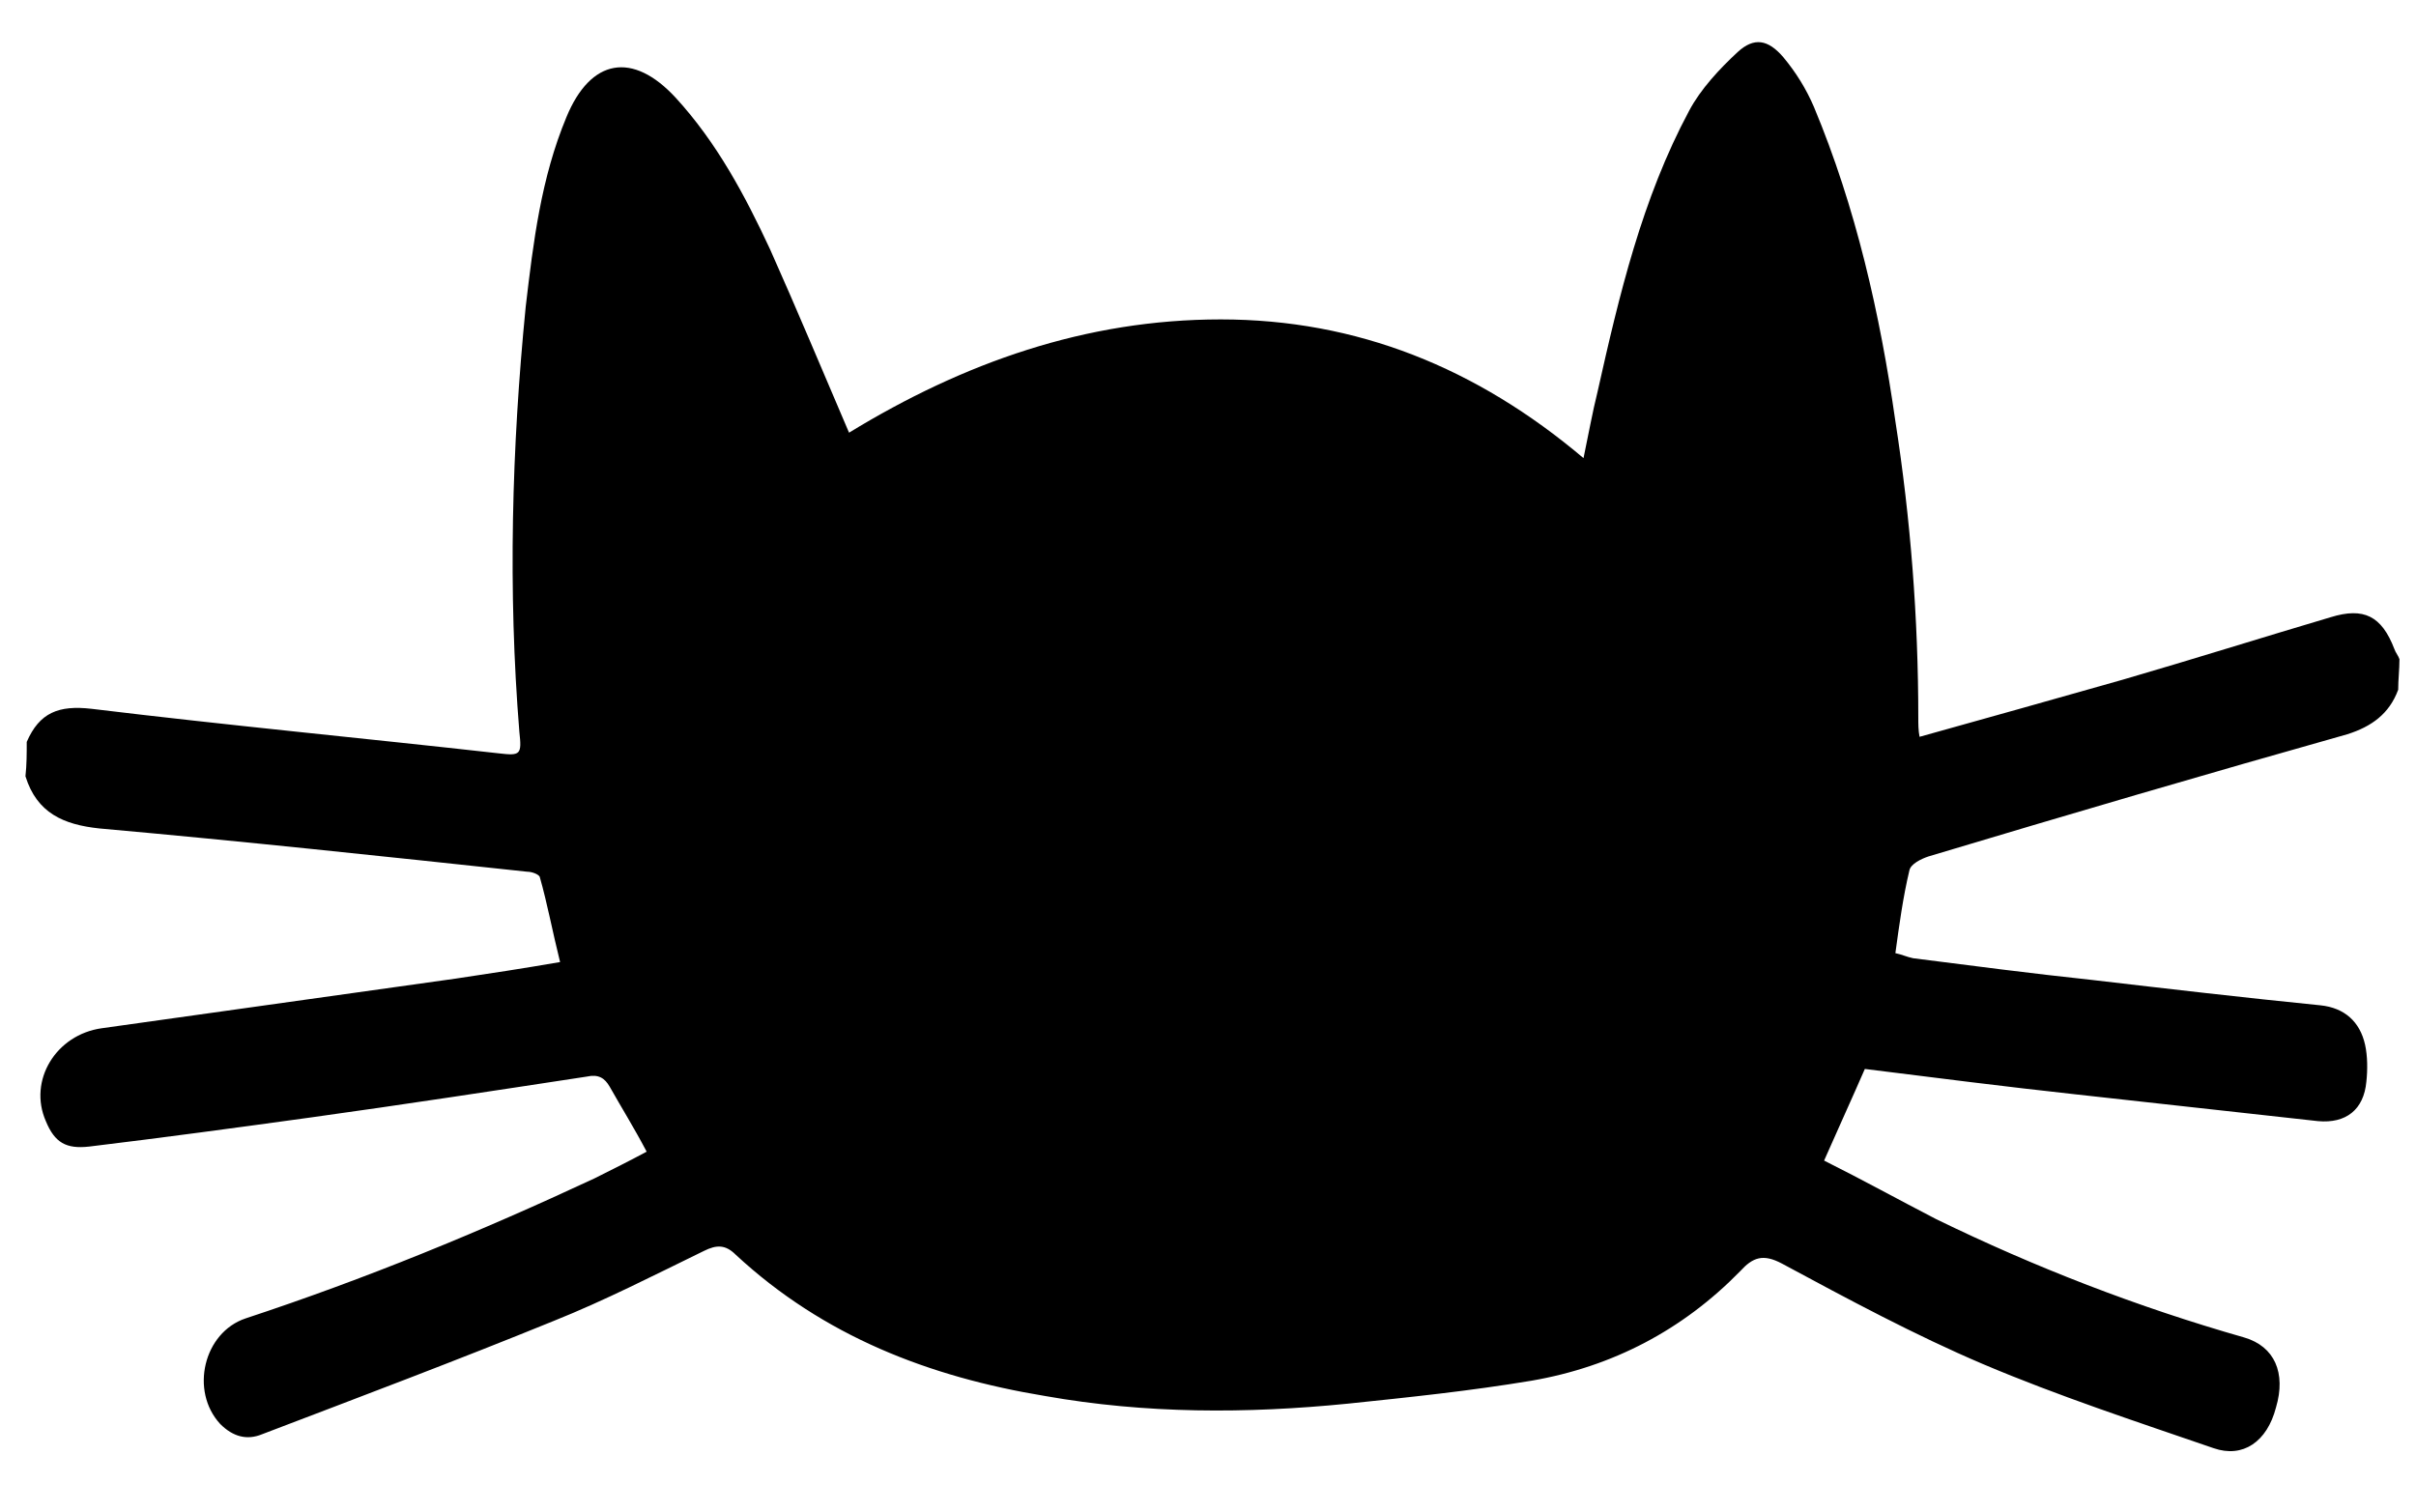 <?xml version="1.0" encoding="utf-8"?>
<svg version="1.2" baseProfile="tiny" id="Layer_1" xmlns="http://www.w3.org/2000/svg" xmlns:xlink="http://www.w3.org/1999/xlink"
	 x="0px" y="0px" viewBox="0 0 189.8 118.8" xml:space="preserve">
<path d="M2.1,58.3c1-2.3,2.5-2.9,5.1-2.6c10.7,1.3,21.3,2.3,32,3.5c1.7,0.2,1.8,0.1,1.6-1.7c-0.9-11.1-0.6-22.3,0.5-33.4
	C41.9,19,42.5,14,44.5,9.2c1.9-4.6,5.2-5.2,8.6-1.5c3.2,3.5,5.4,7.6,7.4,11.9c2.1,4.7,4.1,9.5,6.2,14.4c9-5.5,18.6-8.9,29.2-8.9
	c10.7,0,20.1,3.8,28.5,10.9c0.4-1.9,0.7-3.6,1.1-5.2c1.7-7.6,3.5-15.2,7.2-22.1c0.9-1.7,2.4-3.3,3.8-4.6c1.3-1.2,2.4-1,3.6,0.4
	c1,1.2,1.8,2.5,2.4,3.9c3.3,7.9,5.2,16.3,6.4,24.7c1.2,7.7,1.8,15.5,1.8,23.3c0,0.5,0,1,0.1,1.5c5.4-1.5,10.7-3,16-4.5
	c5.5-1.6,10.9-3.3,16.3-4.9c2.6-0.8,4-0.1,5,2.5c0.1,0.3,0.3,0.5,0.4,0.8c0,0.8-0.1,1.6-0.1,2.4c-0.7,1.9-2.1,2.9-4,3.5
	c-11,3.1-21.9,6.3-32.9,9.6c-0.6,0.2-1.4,0.6-1.5,1.1c-0.5,2.1-0.8,4.3-1.1,6.5c0.5,0.1,0.9,0.3,1.4,0.4c4.7,0.6,9.3,1.2,14,1.7
	c6,0.7,12,1.4,18,2c1.9,0.2,3.1,1.3,3.5,3.1c0.2,0.9,0.2,2,0.1,2.9c-0.2,2.2-1.6,3.3-3.8,3.1c-6.3-0.7-12.7-1.4-19-2.1
	c-5.5-0.6-11-1.3-16.6-2c-1,2.3-2.1,4.7-3.2,7.2c3,1.5,5.9,3.1,8.8,4.6c7.8,3.8,15.8,6.9,24.2,9.3c2.4,0.7,3.3,2.8,2.5,5.5
	c-0.7,2.7-2.6,4-4.9,3.2c-6.1-2.1-12.2-4.1-18.1-6.6c-5.4-2.3-10.6-5.1-15.8-7.9c-1.5-0.8-2.3-0.5-3.3,0.6c-4.5,4.6-10,7.5-16.4,8.6
	c-4.8,0.8-9.6,1.3-14.4,1.8c-8,0.8-15.9,0.8-23.8-0.6c-9.1-1.5-17.4-4.7-24.3-11.1c-0.8-0.8-1.5-0.8-2.5-0.3
	c-3.9,1.9-7.8,3.9-11.8,5.5c-7.6,3.1-15.3,6-22.9,8.9c-1.2,0.5-2.3,0.2-3.3-0.8c-2.4-2.6-1.3-7.2,2-8.3c9.4-3.1,18.4-6.8,27.4-11
	c1.4-0.7,2.8-1.4,4.1-2.1c-1-1.9-2-3.5-2.9-5.1c-0.4-0.7-0.9-1-1.8-0.8c-7.2,1.1-14.4,2.2-21.6,3.2c-5.8,0.8-11.7,1.6-17.5,2.3
	c-1.8,0.2-2.7-0.3-3.4-2c-1.4-3.2,0.8-6.8,4.4-7.3c9.3-1.3,18.5-2.6,27.8-3.9c2.7-0.4,5.3-0.8,8.2-1.3c-0.6-2.4-1-4.6-1.6-6.7
	c-0.1-0.2-0.6-0.4-1-0.4C30.2,67.3,19,66.1,7.8,65.1C5,64.8,2.9,63.9,2,61C2.1,60.1,2.1,59.2,2.1,58.3z"/>
</svg>
